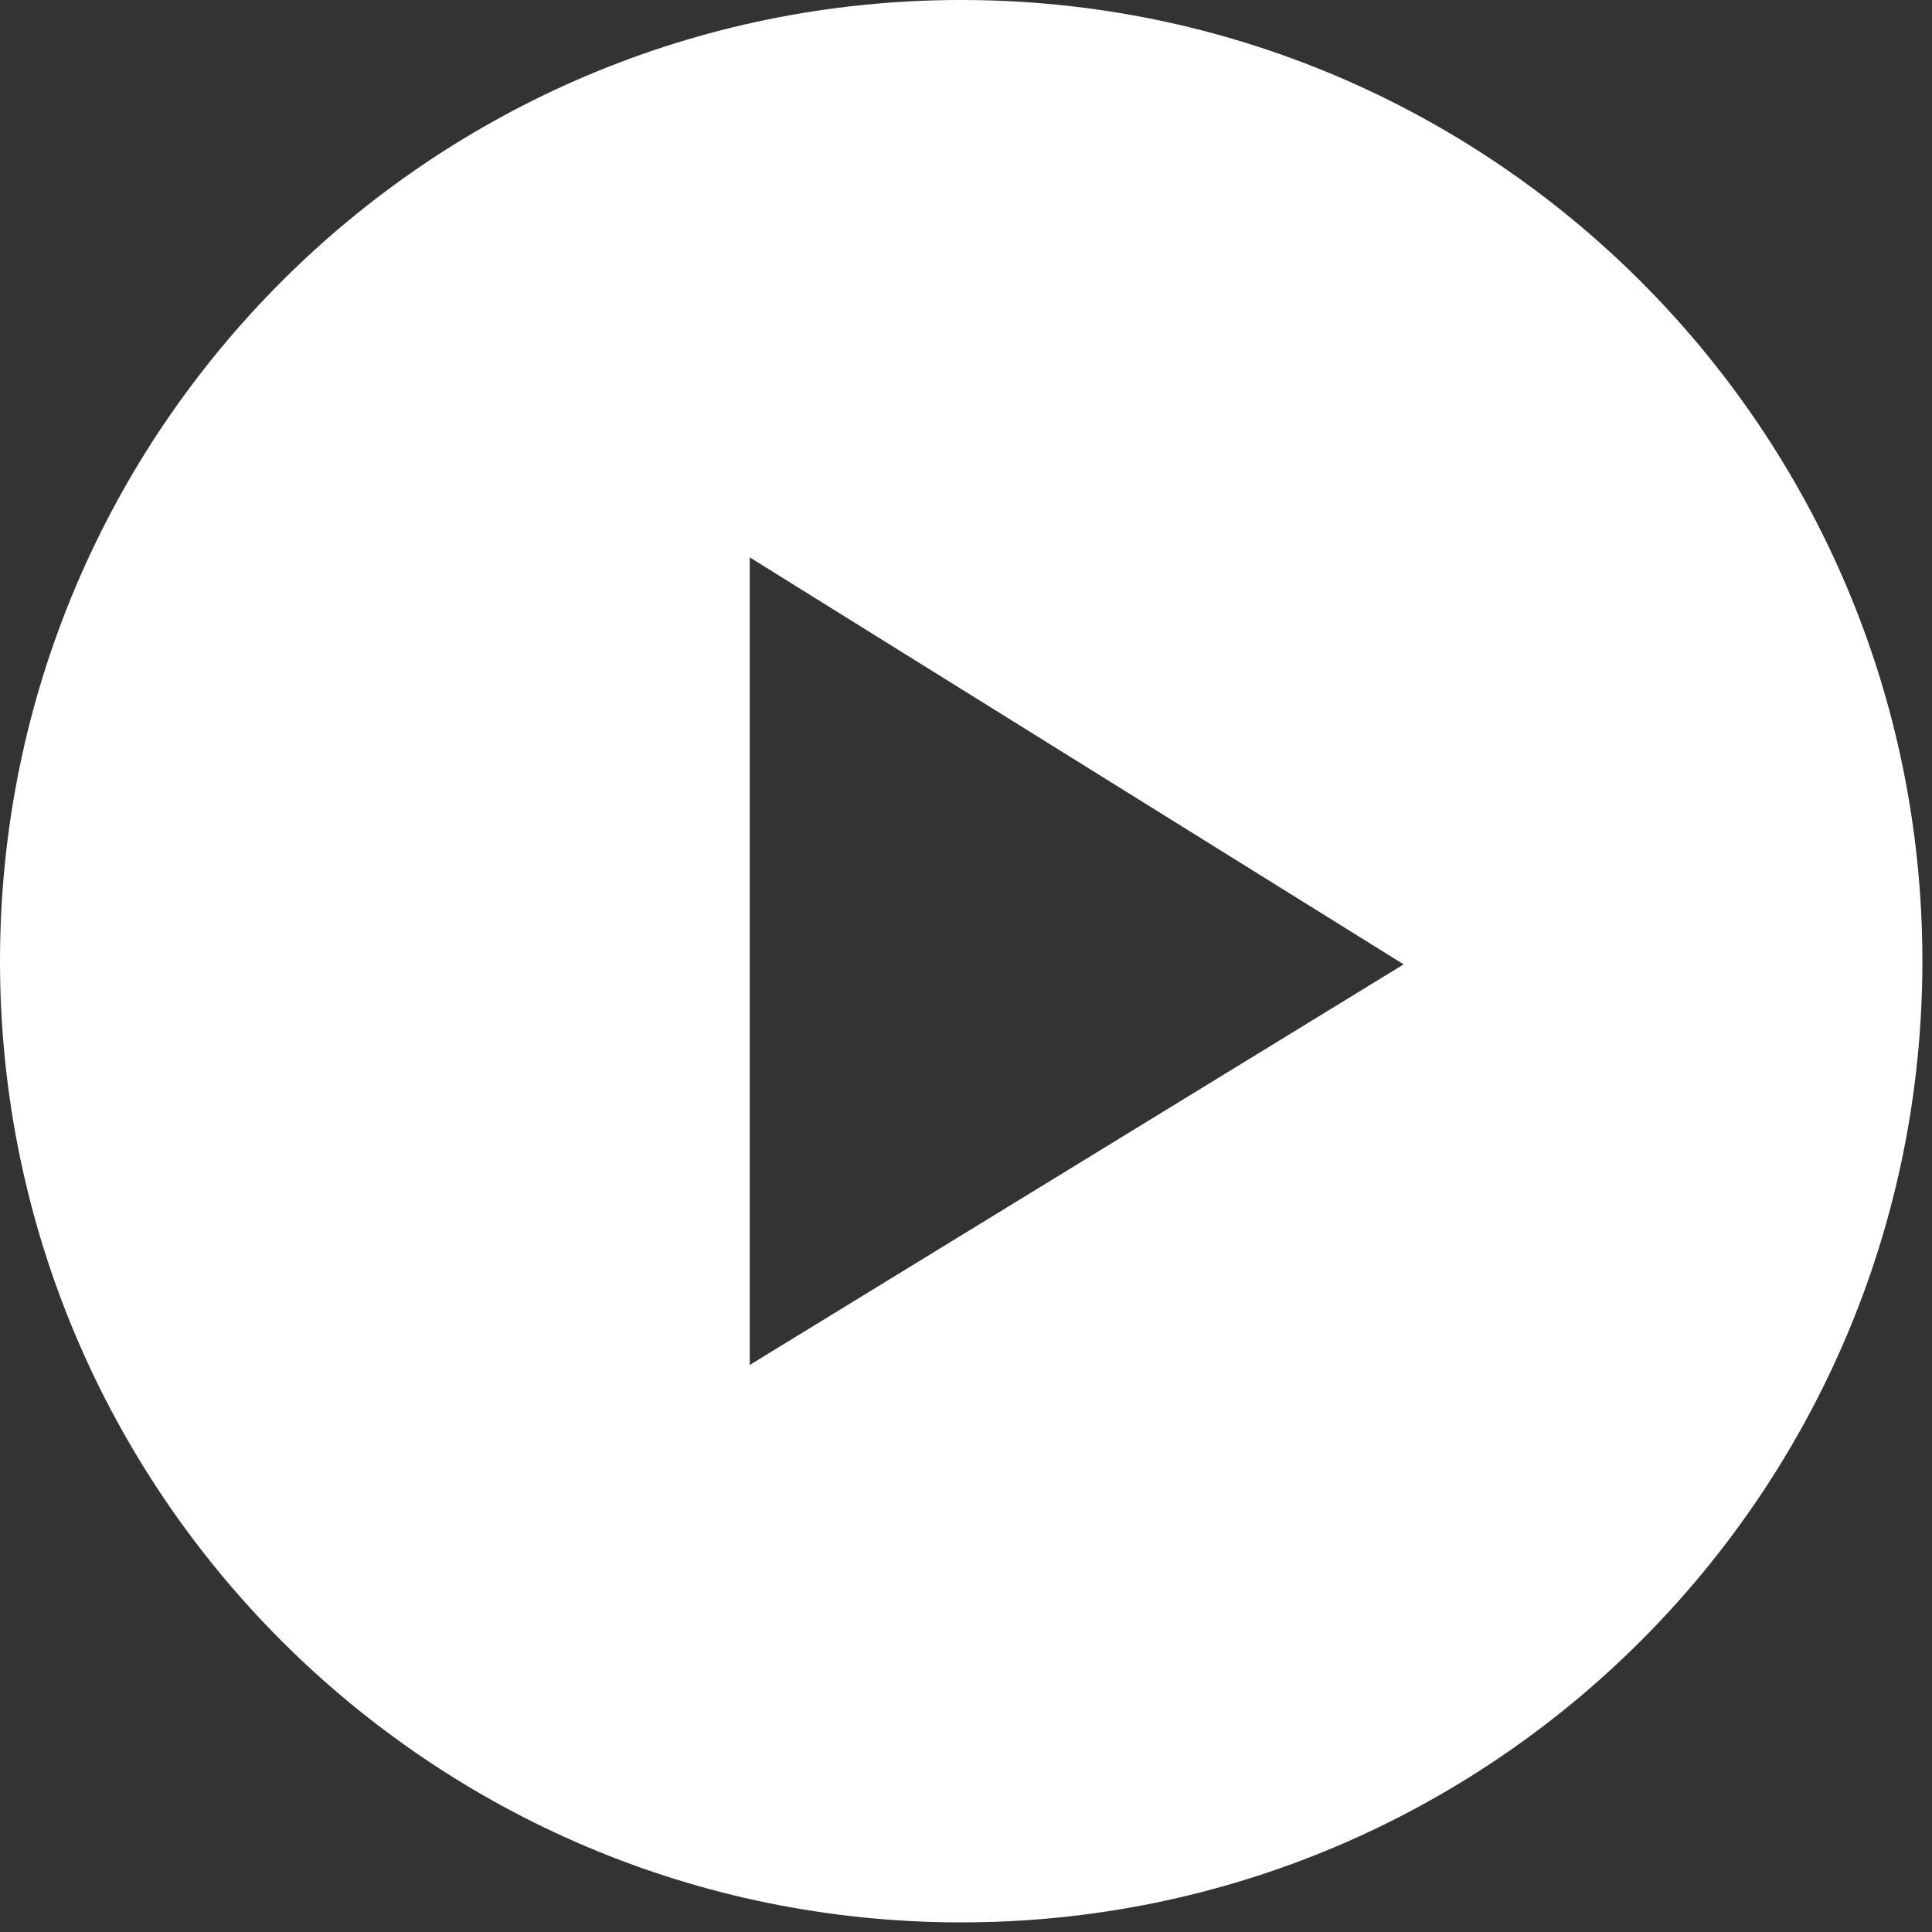 <?xml version="1.0" encoding="utf-8"?>
<!-- Generator: Adobe Illustrator 16.0.3, SVG Export Plug-In . SVG Version: 6.00 Build 0)  -->
<!DOCTYPE svg PUBLIC "-//W3C//DTD SVG 1.1//EN" "http://www.w3.org/Graphics/SVG/1.1/DTD/svg11.dtd">
<svg version="1.1" id="레이어_1" xmlns="http://www.w3.org/2000/svg" xmlns:xlink="http://www.w3.org/1999/xlink" x="0px"
	 y="0px" viewBox="0 0 201 201" enable-background="new 0 0 201 201" xml:space="preserve">
<rect x="0" y="0" width="201" height="201" fill="#333333" stroke="none"/>
<g id="_x31_00x100">
	<g>
		<path fill="#fff" d="M99.999,0C44.771,0,0,44.771,0,99.998C0,155.231,44.771,200,99.999,200S200,155.231,200,99.998
			C200,44.771,155.228,0,99.999,0z M78.002,142.006V57.989l68.03,42.341L78.002,142.006z"/>
	</g>
</g>
</svg>
